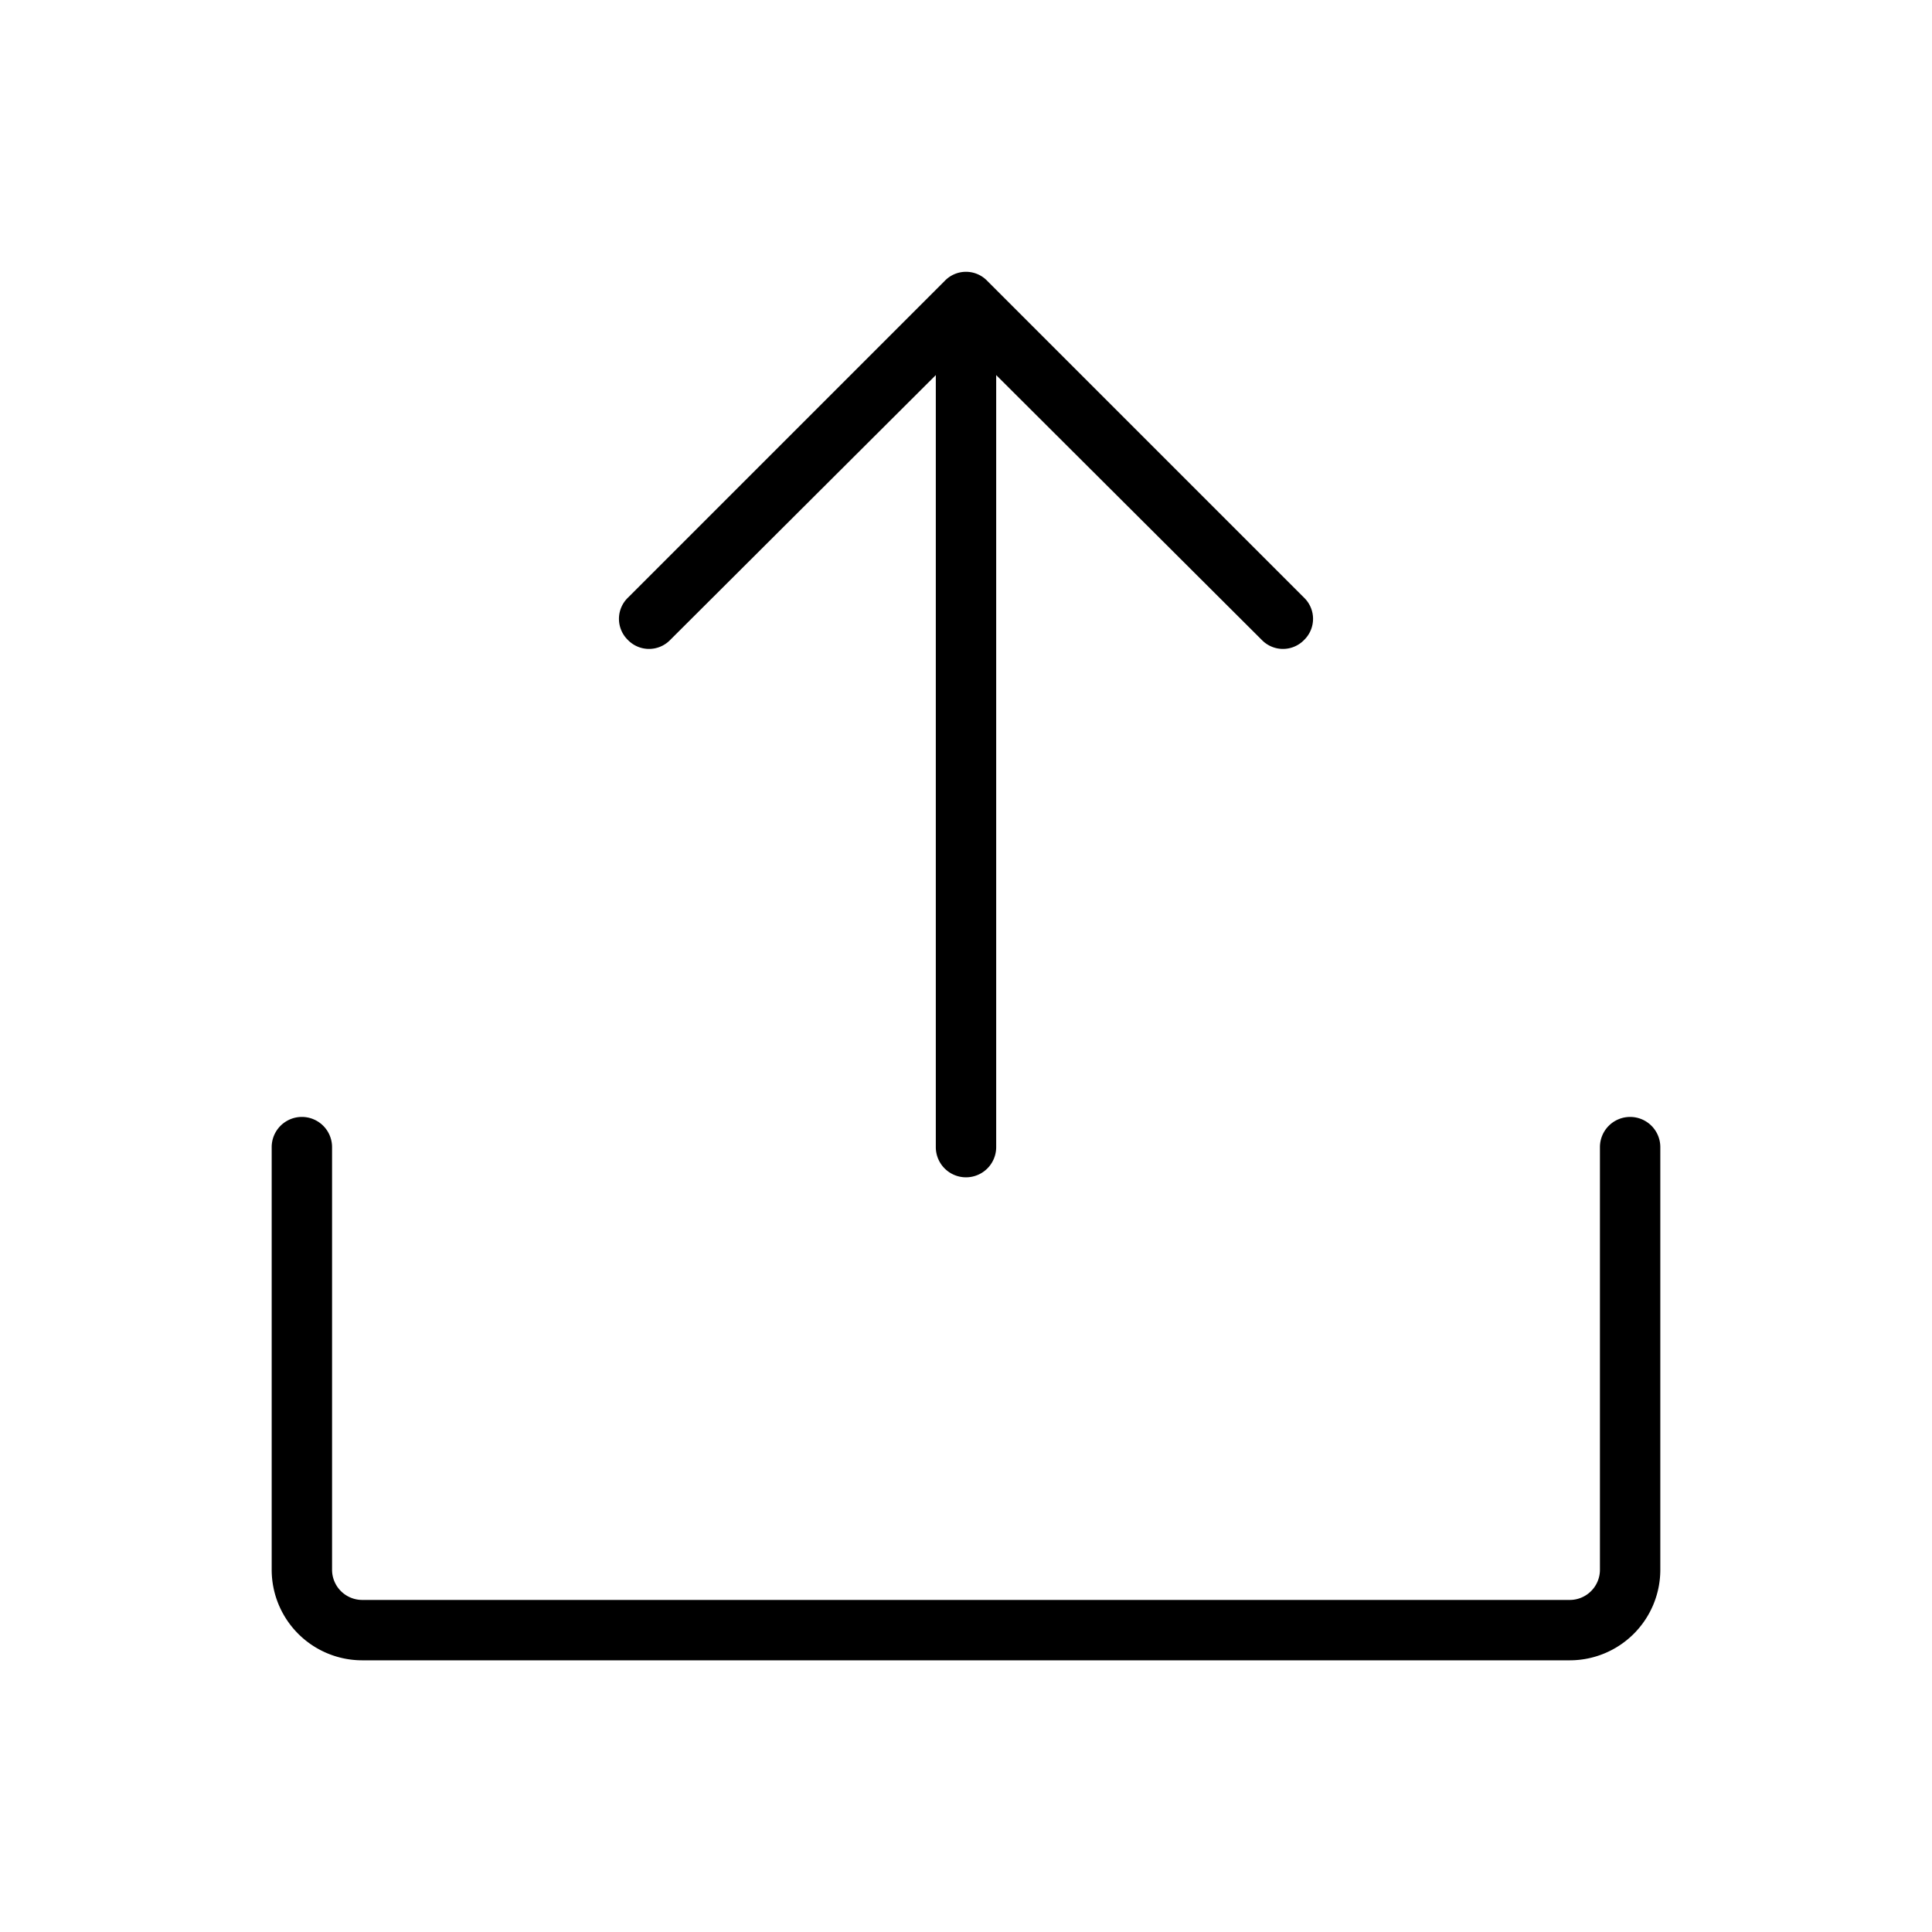 <svg xmlns="http://www.w3.org/2000/svg" viewBox="0 0 256 256"><path d="M83.2,84.8a3.9,3.9,0,0,1,0-5.6l42-42a3.9,3.9,0,0,1,5.6,0l42,42a3.9,3.9,0,0,1,0,5.6,3.9,3.9,0,0,1-5.6,0L132,49.7V152a4,4,0,0,1-8,0V49.7L88.8,84.8A3.9,3.9,0,0,1,83.2,84.8ZM216,148a4,4,0,0,0-4,4v56a4,4,0,0,1-4,4H48a4,4,0,0,1-4-4V152a4,4,0,0,0-8,0v56a12,12,0,0,0,12,12H208a12,12,0,0,0,12-12V152A4,4,0,0,0,216,148Z"/></svg>